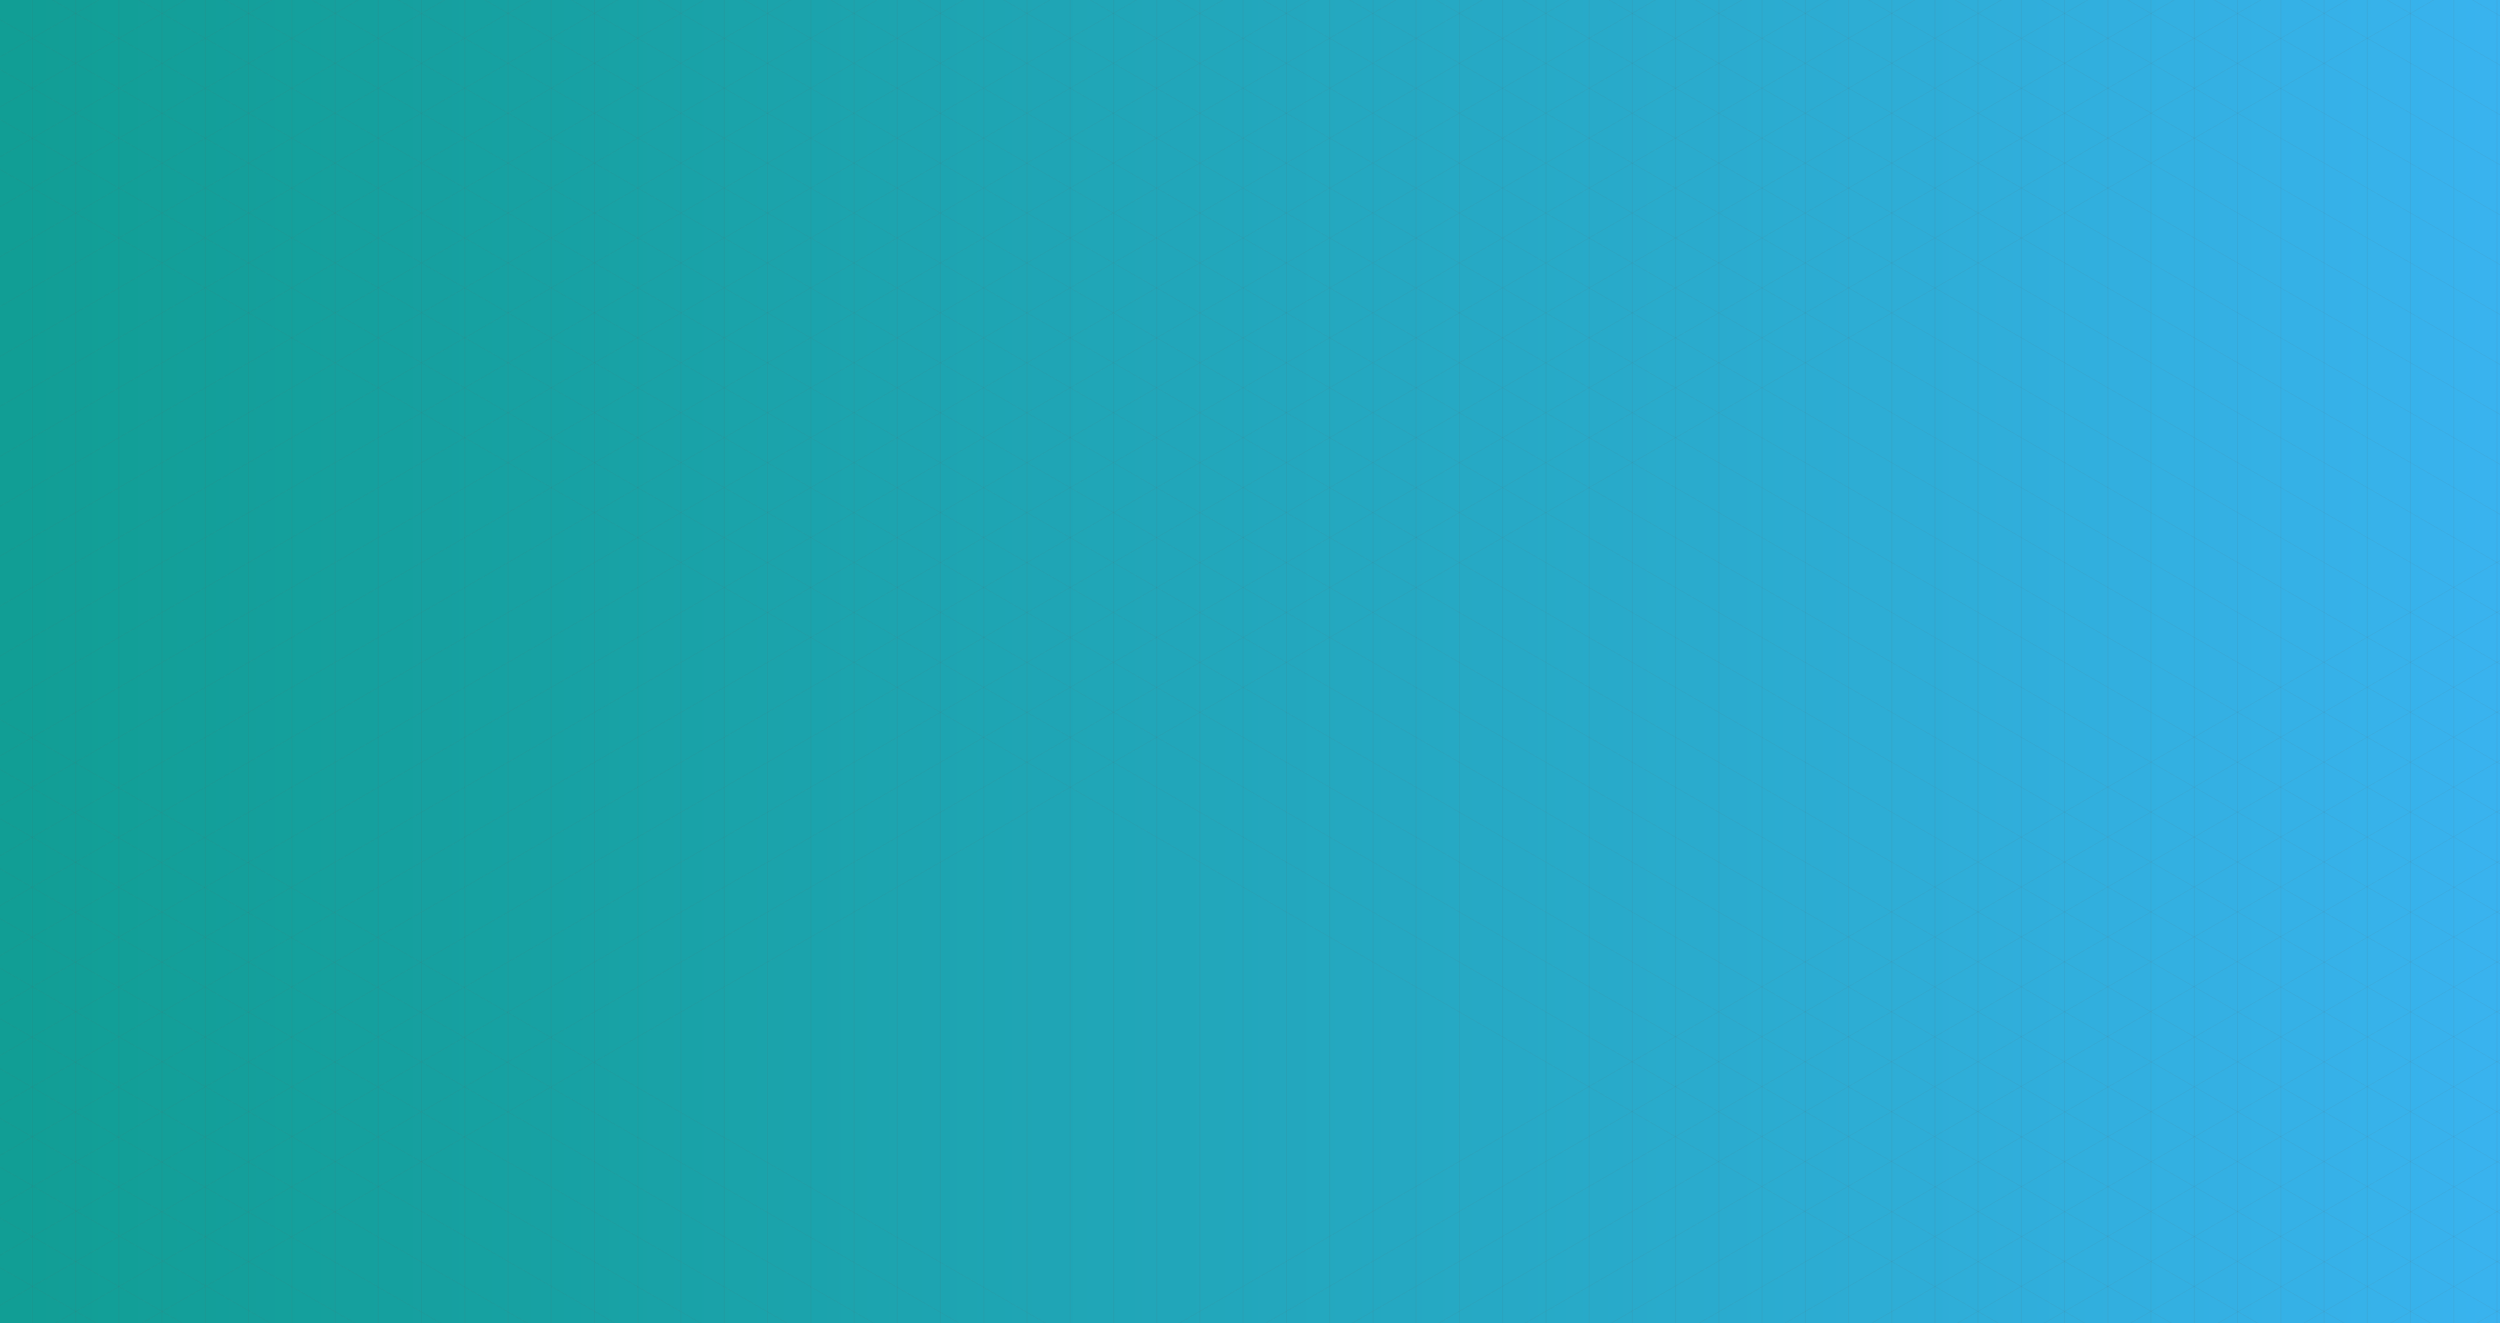 <?xml version="1.0" encoding="utf-8"?>
<!-- Generator: Adobe Illustrator 17.0.0, SVG Export Plug-In . SVG Version: 6.00 Build 0)  -->
<!DOCTYPE svg PUBLIC "-//W3C//DTD SVG 1.1//EN" "http://www.w3.org/Graphics/SVG/1.1/DTD/svg11.dtd">
<svg version="1.1" xmlns="http://www.w3.org/2000/svg" xmlns:xlink="http://www.w3.org/1999/xlink" x="0px" y="0px" width="1280px"
	 height="677.397px" viewBox="0 0 1280 677.397" enable-background="new 0 0 1280 677.397" xml:space="preserve">
<g id="图层_2">
	<linearGradient id="SVGID_1_" gradientUnits="userSpaceOnUse" x1="-0.001" y1="337.559" x2="1281.058" y2="337.559">
		<stop  offset="0" style="stop-color:#119E95"/>
		<stop  offset="0.22" style="stop-color:#17A1A3"/>
		<stop  offset="0.638" style="stop-color:#28AAC9"/>
		<stop  offset="1" style="stop-color:#39B3EF"/>
	</linearGradient>
	<polyline fill="url(#SVGID_1_)" points="-0.001,677.795 -0.001,-2.676 1281.058,-2.676 1281.058,677.795 	"/>
</g>
<g id="图层_3">
	<g opacity="0.8">
		<polyline opacity="0.1" fill="#5D5D5D" enable-background="new    " points="304.14,1033.693 304.14,-114.568 304.708,-114.568 
			304.708,1033.693 		"/>
		<polyline opacity="0.1" fill="#5D5D5D" enable-background="new    " points="326.28,1033.693 326.28,-114.568 326.848,-114.568 
			326.848,1033.693 		"/>
		<polyline opacity="0.1" fill="#5D5D5D" enable-background="new    " points="348.42,1033.693 348.42,-114.568 348.988,-114.568 
			348.988,1033.693 		"/>
		<polyline opacity="0.1" fill="#5D5D5D" enable-background="new    " points="370.56,1033.693 370.56,-114.568 371.128,-114.568 
			371.128,1033.693 		"/>
		<polyline opacity="0.1" fill="#5D5D5D" enable-background="new    " points="392.7,1033.693 392.7,-114.568 393.268,-114.568 
			393.268,1033.693 		"/>
		<polyline opacity="0.1" fill="#5D5D5D" enable-background="new    " points="414.84,1033.693 414.84,-114.568 415.408,-114.568 
			415.408,1033.693 		"/>
		<polyline opacity="0.1" fill="#5D5D5D" enable-background="new    " points="436.98,1033.693 436.98,-114.568 437.548,-114.568 
			437.548,1033.693 		"/>
		<polyline opacity="0.1" fill="#5D5D5D" enable-background="new    " points="459.121,1033.693 459.121,-114.568 459.688,-114.568 
			459.688,1033.693 		"/>
		<polyline opacity="0.1" fill="#5D5D5D" enable-background="new    " points="481.261,1033.693 481.261,-114.568 481.828,-114.568 
			481.828,1033.693 		"/>
		<polyline opacity="0.1" fill="#5D5D5D" enable-background="new    " points="503.401,1033.693 503.401,-114.568 503.968,-114.568 
			503.968,1033.693 		"/>
		<polyline opacity="0.1" fill="#5D5D5D" enable-background="new    " points="525.541,1033.693 525.541,-114.568 526.108,-114.568 
			526.108,1033.693 		"/>
		<polyline opacity="0.1" fill="#5D5D5D" enable-background="new    " points="547.681,1033.693 547.681,-114.568 548.248,-114.568 
			548.248,1033.693 		"/>
		<polyline opacity="0.1" fill="#5D5D5D" enable-background="new    " points="569.821,1033.693 569.821,-114.568 570.388,-114.568 
			570.388,1033.693 		"/>
		<polyline opacity="0.1" fill="#5D5D5D" enable-background="new    " points="591.961,1033.693 591.961,-114.568 592.528,-114.568 
			592.528,1033.693 		"/>
		<polyline opacity="0.1" fill="#5D5D5D" enable-background="new    " points="16.28,1033.693 16.28,-114.568 16.848,-114.568 
			16.848,1033.693 		"/>
		<polyline opacity="0.1" fill="#5D5D5D" enable-background="new    " points="38.42,1033.693 38.42,-114.568 38.988,-114.568 
			38.988,1033.693 		"/>
		<polyline opacity="0.1" fill="#5D5D5D" enable-background="new    " points="60.56,1033.693 60.56,-114.568 61.128,-114.568 
			61.128,1033.693 		"/>
		<polyline opacity="0.1" fill="#5D5D5D" enable-background="new    " points="82.7,1033.693 82.7,-114.568 83.268,-114.568 
			83.268,1033.693 		"/>
		<polyline opacity="0.1" fill="#5D5D5D" enable-background="new    " points="104.84,1033.693 104.84,-114.568 105.408,-114.568 
			105.408,1033.693 		"/>
		<polyline opacity="0.1" fill="#5D5D5D" enable-background="new    " points="126.98,1033.693 126.98,-114.568 127.548,-114.568 
			127.548,1033.693 		"/>
		<polyline opacity="0.1" fill="#5D5D5D" enable-background="new    " points="149.121,1033.693 149.121,-114.568 149.688,-114.568 
			149.688,1033.693 		"/>
		<polyline opacity="0.1" fill="#5D5D5D" enable-background="new    " points="171.261,1033.693 171.261,-114.568 171.828,-114.568 
			171.828,1033.693 		"/>
		<polyline opacity="0.1" fill="#5D5D5D" enable-background="new    " points="193.401,1033.693 193.401,-114.568 193.968,-114.568 
			193.968,1033.693 		"/>
		<polyline opacity="0.1" fill="#5D5D5D" enable-background="new    " points="215.541,1033.693 215.541,-114.568 216.108,-114.568 
			216.108,1033.693 		"/>
		<polyline opacity="0.1" fill="#5D5D5D" enable-background="new    " points="237.681,1033.693 237.681,-114.568 238.248,-114.568 
			238.248,1033.693 		"/>
		<polyline opacity="0.1" fill="#5D5D5D" enable-background="new    " points="259.821,1033.693 259.821,-114.568 260.388,-114.568 
			260.388,1033.693 		"/>
		<polyline opacity="0.1" fill="#5D5D5D" enable-background="new    " points="281.961,1033.693 281.961,-114.568 282.528,-114.568 
			282.528,1033.693 		"/>
		<polyline opacity="0.1" fill="#5D5D5D" enable-background="new    " points="614.101,1033.693 614.101,-114.568 614.668,-114.568 
			614.668,1033.693 		"/>
		<polyline opacity="0.1" fill="#5D5D5D" enable-background="new    " points="636.241,1033.693 636.241,-114.568 636.808,-114.568 
			636.808,1033.693 		"/>
		<polyline opacity="0.1" fill="#5D5D5D" enable-background="new    " points="658.381,1033.693 658.381,-114.568 658.948,-114.568 
			658.948,1033.693 		"/>
		<polyline opacity="0.1" fill="#5D5D5D" enable-background="new    " points="680.521,1033.693 680.521,-114.568 681.088,-114.568 
			681.088,1033.693 		"/>
		<polyline opacity="0.1" fill="#5D5D5D" enable-background="new    " points="702.661,1033.693 702.661,-114.568 703.228,-114.568 
			703.228,1033.693 		"/>
		<polyline opacity="0.1" fill="#5D5D5D" enable-background="new    " points="724.801,1033.693 724.801,-114.568 725.368,-114.568 
			725.368,1033.693 		"/>
		<polyline opacity="0.1" fill="#5D5D5D" enable-background="new    " points="746.941,1033.693 746.941,-114.568 747.508,-114.568 
			747.508,1033.693 		"/>
		<polyline opacity="0.1" fill="#5D5D5D" enable-background="new    " points="769.081,1033.693 769.081,-114.568 769.648,-114.568 
			769.648,1033.693 		"/>
		<polyline opacity="0.1" fill="#5D5D5D" enable-background="new    " points="791.221,1033.693 791.221,-114.568 791.788,-114.568 
			791.788,1033.693 		"/>
		<polyline opacity="0.1" fill="#5D5D5D" enable-background="new    " points="813.361,1033.693 813.361,-114.568 813.928,-114.568 
			813.928,1033.693 		"/>
		<polyline opacity="0.1" fill="#5D5D5D" enable-background="new    " points="835.501,1033.693 835.501,-114.568 836.068,-114.568 
			836.068,1033.693 		"/>
		<polyline opacity="0.1" fill="#5D5D5D" enable-background="new    " points="857.641,1033.693 857.641,-114.568 858.208,-114.568 
			858.208,1033.693 		"/>
		<polyline opacity="0.1" fill="#5D5D5D" enable-background="new    " points="879.781,1033.693 879.781,-114.568 880.348,-114.568 
			880.348,1033.693 		"/>
		<polyline opacity="0.1" fill="#5D5D5D" enable-background="new    " points="901.921,1033.693 901.921,-114.568 902.488,-114.568 
			902.488,1033.693 		"/>
		<polyline opacity="0.1" fill="#5D5D5D" enable-background="new    " points="924.061,1033.693 924.061,-114.568 924.628,-114.568 
			924.628,1033.693 		"/>
		<polyline opacity="0.1" fill="#5D5D5D" enable-background="new    " points="946.201,1033.693 946.201,-114.568 946.768,-114.568 
			946.768,1033.693 		"/>
		<polyline opacity="0.1" fill="#5D5D5D" enable-background="new    " points="968.341,1033.693 968.341,-114.568 968.908,-114.568 
			968.908,1033.693 		"/>
		<polyline opacity="0.1" fill="#5D5D5D" enable-background="new    " points="990.481,1033.693 990.481,-114.568 991.048,-114.568 
			991.048,1033.693 		"/>
		<polyline opacity="0.1" fill="#5D5D5D" enable-background="new    " points="1012.499,1033.693 1012.499,-114.568 
			1013.066,-114.568 1013.066,1033.693 		"/>
		<polyline opacity="0.1" fill="#5D5D5D" enable-background="new    " points="1034.639,1033.693 1034.639,-114.568 
			1035.207,-114.568 1035.207,1033.693 		"/>
		<polyline opacity="0.1" fill="#5D5D5D" enable-background="new    " points="1056.779,1033.693 1056.779,-114.568 
			1057.347,-114.568 1057.347,1033.693 		"/>
		<polyline opacity="0.1" fill="#5D5D5D" enable-background="new    " points="1078.919,1033.693 1078.919,-114.568 
			1079.487,-114.568 1079.487,1033.693 		"/>
		<polyline opacity="0.1" fill="#5D5D5D" enable-background="new    " points="1101.059,1033.693 1101.059,-114.568 
			1101.627,-114.568 1101.627,1033.693 		"/>
		<polyline opacity="0.1" fill="#5D5D5D" enable-background="new    " points="1123.199,1033.693 1123.199,-114.568 
			1123.767,-114.568 1123.767,1033.693 		"/>
		<polyline opacity="0.1" fill="#5D5D5D" enable-background="new    " points="1145.339,1033.693 1145.339,-114.568 
			1145.907,-114.568 1145.907,1033.693 		"/>
		<polyline opacity="0.1" fill="#5D5D5D" enable-background="new    " points="1167.479,1033.693 1167.479,-114.568 
			1168.047,-114.568 1168.047,1033.693 		"/>
		<polyline opacity="0.1" fill="#5D5D5D" enable-background="new    " points="1189.619,1033.693 1189.619,-114.568 
			1190.187,-114.568 1190.187,1033.693 		"/>
		<polyline opacity="0.1" fill="#5D5D5D" enable-background="new    " points="1211.759,1033.693 1211.759,-114.568 
			1212.327,-114.568 1212.327,1033.693 		"/>
		<polyline opacity="0.1" fill="#5D5D5D" enable-background="new    " points="1233.899,1033.693 1233.899,-114.568 
			1234.467,-114.568 1234.467,1033.693 		"/>
		<polyline opacity="0.1" fill="#5D5D5D" enable-background="new    " points="1256.039,1033.693 1256.039,-114.568 
			1256.607,-114.568 1256.607,1033.693 		"/>
		<polyline opacity="0.1" fill="#5D5D5D" enable-background="new    " points="1278.179,1033.693 1278.179,-114.568 
			1278.747,-114.568 1278.747,1033.693 		"/>
		<polyline opacity="0.1" fill="#5D5D5D" enable-background="new    " points="1766.49,825.67 294.458,-24.233 294.671,-24.602 
			1766.703,825.301 		"/>
		<polyline opacity="0.1" fill="#5D5D5D" enable-background="new    " points="1722.212,825.67 250.179,-24.233 250.392,-24.602 
			1722.424,825.301 		"/>
		<line opacity="0.1" fill="#5D5D5D" enable-background="new    " x1="297.334" y1="828.729" x2="1769.366" y2="-21.174"/>
		<line opacity="0.1" fill="#5D5D5D" enable-background="new    " x1="1769.579" y1="-20.805" x2="297.547" y2="829.098"/>
		<line opacity="0.1" fill="#5D5D5D" enable-background="new    " x1="253.053" y1="828.729" x2="1725.085" y2="-21.174"/>
		<line opacity="0.1" fill="#5D5D5D" enable-background="new    " x1="1725.298" y1="-20.805" x2="253.266" y2="829.098"/>
		<line opacity="0.1" fill="#5D5D5D" enable-background="new    " x1="208.772" y1="828.729" x2="1680.804" y2="-21.174"/>
		<line opacity="0.1" fill="#5D5D5D" enable-background="new    " x1="1681.017" y1="-20.805" x2="208.984" y2="829.098"/>
		<line opacity="0.1" fill="#5D5D5D" enable-background="new    " x1="164.49" y1="828.729" x2="1636.523" y2="-21.174"/>
		<line opacity="0.1" fill="#5D5D5D" enable-background="new    " x1="1636.735" y1="-20.805" x2="164.703" y2="829.098"/>
		<line opacity="0.1" fill="#5D5D5D" enable-background="new    " x1="120.209" y1="828.729" x2="1592.241" y2="-21.174"/>
		<line opacity="0.1" fill="#5D5D5D" enable-background="new    " x1="1592.454" y1="-20.805" x2="120.422" y2="829.098"/>
		<line opacity="0.1" fill="#5D5D5D" enable-background="new    " x1="75.928" y1="828.729" x2="1547.96" y2="-21.174"/>
		<line opacity="0.1" fill="#5D5D5D" enable-background="new    " x1="1548.173" y1="-20.805" x2="76.141" y2="829.098"/>
		<line opacity="0.1" fill="#5D5D5D" enable-background="new    " x1="31.647" y1="828.729" x2="1503.679" y2="-21.174"/>
		<line opacity="0.1" fill="#5D5D5D" enable-background="new    " x1="1503.892" y1="-20.805" x2="31.86" y2="829.098"/>
		<line opacity="0.1" fill="#5D5D5D" enable-background="new    " x1="-12.634" y1="828.729" x2="1459.398" y2="-21.174"/>
		<line opacity="0.1" fill="#5D5D5D" enable-background="new    " x1="1459.611" y1="-20.805" x2="-12.421" y2="829.098"/>
		<line opacity="0.1" fill="#5D5D5D" enable-background="new    " x1="-56.915" y1="828.729" x2="1415.117" y2="-21.174"/>
		<line opacity="0.1" fill="#5D5D5D" enable-background="new    " x1="1415.33" y1="-20.805" x2="-56.702" y2="829.098"/>
		<line opacity="0.1" fill="#5D5D5D" enable-background="new    " x1="-101.196" y1="828.729" x2="1370.836" y2="-21.174"/>
		<line opacity="0.1" fill="#5D5D5D" enable-background="new    " x1="1371.049" y1="-20.805" x2="-100.984" y2="829.098"/>
		<line opacity="0.1" fill="#5D5D5D" enable-background="new    " x1="-145.478" y1="828.729" x2="1326.555" y2="-21.174"/>
		<line opacity="0.1" fill="#5D5D5D" enable-background="new    " x1="1326.767" y1="-20.805" x2="-145.265" y2="829.098"/>
		<polyline opacity="0.1" fill="#5D5D5D" enable-background="new    " points="-189.759,828.729 1282.273,-21.174 1282.486,-20.805 
			-189.546,829.098 		"/>
		<polyline opacity="0.1" fill="#5D5D5D" enable-background="new    " points="-234.04,828.729 1237.992,-21.174 1238.205,-20.805 
			-233.827,829.098 		"/>
		<polyline opacity="0.1" fill="#5D5D5D" enable-background="new    " points="-278.321,828.729 1193.711,-21.174 1193.924,-20.805 
			-278.108,829.098 		"/>
		<polyline opacity="0.1" fill="#5D5D5D" enable-background="new    " points="-322.602,828.729 1149.43,-21.174 1149.643,-20.805 
			-322.389,829.098 		"/>
		<polyline opacity="0.1" fill="#5D5D5D" enable-background="new    " points="-366.883,828.729 1105.149,-21.174 1105.362,-20.805 
			-366.67,829.098 		"/>
		<line opacity="0.1" fill="#5D5D5D" enable-background="new    " x1="2030.079" y1="237.695" x2="558.047" y2="1087.598"/>
		<line opacity="0.1" fill="#5D5D5D" enable-background="new    " x1="1897.235" y1="237.695" x2="425.203" y2="1087.598"/>
		<polyline opacity="0.1" fill="#5D5D5D" enable-background="new    " points="70.741,1087.229 1542.773,237.326 1542.986,237.695 
			70.954,1087.598 		"/>
		<polyline opacity="0.1" fill="#5D5D5D" enable-background="new    " points="114.741,1087.229 1586.773,237.326 1586.986,237.695 
			114.954,1087.598 		"/>
		<polyline opacity="0.1" fill="#5D5D5D" enable-background="new    " points="159.741,1087.229 1631.773,237.326 1631.986,237.695 
			159.954,1087.598 		"/>
		<polyline opacity="0.1" fill="#5D5D5D" enable-background="new    " points="203.741,1087.229 1675.773,237.326 1675.986,237.695 
			203.954,1087.598 		"/>
		<polyline opacity="0.1" fill="#5D5D5D" enable-background="new    " points="219.991,1103.479 1692.023,253.576 1692.236,253.945 
			220.204,1103.848 		"/>
		<polyline opacity="0.1" fill="#5D5D5D" enable-background="new    " points="236.075,1119.563 1708.107,269.66 1708.32,270.028 
			236.287,1119.932 		"/>
		<polyline opacity="0.1" fill="#5D5D5D" enable-background="new    " points="252.325,1135.813 1724.357,285.91 1724.57,286.278 
			252.537,1136.182 		"/>
		<polyline opacity="0.1" fill="#5D5D5D" enable-background="new    " points="268.491,1151.979 1740.523,302.076 1740.736,302.445 
			268.704,1152.348 		"/>
		<polyline opacity="0.1" fill="#5D5D5D" enable-background="new    " points="284.908,1168.396 1756.94,318.493 1757.153,318.862 
			285.121,1168.765 		"/>
		<polyline opacity="0.1" fill="#5D5D5D" enable-background="new    " points="300.991,1184.479 1773.023,334.576 1773.236,334.945 
			301.204,1184.848 		"/>
		<polyline opacity="0.1" fill="#5D5D5D" enable-background="new    " points="317.241,1200.729 1789.273,350.826 1789.486,351.195 
			317.454,1201.098 		"/>
		<polyline opacity="0.1" fill="#5D5D5D" enable-background="new    " points="332.991,1217.104 1805.023,367.201 1805.236,367.57 
			333.204,1217.473 		"/>
		<polyline opacity="0.1" fill="#5D5D5D" enable-background="new    " points="26.46,1087.229 1498.492,237.326 1498.705,237.695 
			26.673,1087.598 		"/>
		<polyline opacity="0.1" fill="#5D5D5D" enable-background="new    " points="-17.821,1087.229 1454.211,237.326 1454.424,237.695 
			-17.608,1087.598 		"/>
		<polyline opacity="0.1" fill="#5D5D5D" enable-background="new    " points="-62.102,1087.229 1409.93,237.326 1410.143,237.695 
			-61.889,1087.598 		"/>
		<polyline opacity="0.1" fill="#5D5D5D" enable-background="new    " points="-106.383,1087.229 1365.649,237.326 
			1365.862,237.695 -106.17,1087.598 		"/>
		<polyline opacity="0.1" fill="#5D5D5D" enable-background="new    " points="-411.164,828.729 1060.868,-21.174 1061.081,-20.805 
			-410.952,829.098 		"/>
		<polyline opacity="0.1" fill="#5D5D5D" enable-background="new    " points="-455.446,828.729 1016.587,-21.174 1016.799,-20.805 
			-455.233,829.098 		"/>
		<polyline opacity="0.1" fill="#5D5D5D" enable-background="new    " points="-499.727,828.729 972.305,-21.174 972.518,-20.805 
			-499.514,829.098 		"/>
		<polyline opacity="0.1" fill="#5D5D5D" enable-background="new    " points="-544.008,828.729 928.024,-21.174 928.237,-20.805 
			-543.795,829.098 		"/>
		<polyline opacity="0.1" fill="#5D5D5D" enable-background="new    " points="-588.289,828.729 883.743,-21.174 883.956,-20.805 
			-588.076,829.098 		"/>
		<polyline opacity="0.1" fill="#5D5D5D" enable-background="new    " points="-632.57,828.729 839.462,-21.174 839.675,-20.805 
			-632.357,829.098 		"/>
		<polyline opacity="0.1" fill="#5D5D5D" enable-background="new    " points="1677.933,825.67 205.9,-24.233 206.113,-24.602 
			1678.146,825.301 		"/>
		<polyline opacity="0.1" fill="#5D5D5D" enable-background="new    " points="1633.654,825.67 161.622,-24.233 161.834,-24.602 
			1633.867,825.301 		"/>
		<polyline opacity="0.1" fill="#5D5D5D" enable-background="new    " points="1589.375,825.67 117.343,-24.233 117.556,-24.602 
			1589.588,825.301 		"/>
		<polyline opacity="0.1" fill="#5D5D5D" enable-background="new    " points="1545.096,825.67 73.064,-24.233 73.277,-24.602 
			1545.309,825.301 		"/>
		<polyline opacity="0.1" fill="#5D5D5D" enable-background="new    " points="1500.817,825.67 28.785,-24.233 28.998,-24.602 
			1501.03,825.301 		"/>
		<polyline opacity="0.1" fill="#5D5D5D" enable-background="new    " points="1456.538,825.67 -15.494,-24.233 -15.281,-24.602 
			1456.751,825.301 		"/>
		<polyline opacity="0.1" fill="#5D5D5D" enable-background="new    " points="1412.259,825.67 -59.773,-24.233 -59.56,-24.602 
			1412.472,825.301 		"/>
		<polyline opacity="0.1" fill="#5D5D5D" enable-background="new    " points="1356.161,818.788 -115.871,-31.115 -115.658,-31.483 
			1356.374,818.42 		"/>
		<polyline opacity="0.1" fill="#5D5D5D" enable-background="new    " points="1323.701,825.67 -148.331,-24.233 -148.118,-24.602 
			1323.914,825.301 		"/>
		<polyline opacity="0.1" fill="#5D5D5D" enable-background="new    " points="1279.423,825.67 -192.61,-24.233 -192.397,-24.602 
			1279.635,825.301 		"/>
		<line opacity="0.1" fill="#5D5D5D" enable-background="new    " x1="1235.144" y1="825.67" x2="-236.888" y2="-24.233"/>
		<line opacity="0.1" fill="#5D5D5D" enable-background="new    " x1="-236.676" y1="-24.602" x2="1235.357" y2="825.301"/>
		<line opacity="0.1" fill="#5D5D5D" enable-background="new    " x1="1190.865" y1="825.67" x2="-281.167" y2="-24.233"/>
		<line opacity="0.1" fill="#5D5D5D" enable-background="new    " x1="-280.954" y1="-24.602" x2="1191.078" y2="825.301"/>
		<line opacity="0.1" fill="#5D5D5D" enable-background="new    " x1="1146.586" y1="825.67" x2="-325.446" y2="-24.233"/>
		<line opacity="0.1" fill="#5D5D5D" enable-background="new    " x1="-325.233" y1="-24.602" x2="1146.799" y2="825.301"/>
		<line opacity="0.1" fill="#5D5D5D" enable-background="new    " x1="1102.307" y1="825.67" x2="-369.725" y2="-24.233"/>
		<line opacity="0.1" fill="#5D5D5D" enable-background="new    " x1="-369.512" y1="-24.602" x2="1102.52" y2="825.301"/>
		<line opacity="0.1" fill="#5D5D5D" enable-background="new    " x1="1058.028" y1="825.67" x2="-414.004" y2="-24.233"/>
		<line opacity="0.1" fill="#5D5D5D" enable-background="new    " x1="-413.791" y1="-24.602" x2="1058.241" y2="825.301"/>
		<line opacity="0.1" fill="#5D5D5D" enable-background="new    " x1="1013.749" y1="825.67" x2="-458.283" y2="-24.233"/>
		<line opacity="0.1" fill="#5D5D5D" enable-background="new    " x1="-458.07" y1="-24.602" x2="1013.962" y2="825.301"/>
		<line opacity="0.1" fill="#5D5D5D" enable-background="new    " x1="969.47" y1="825.67" x2="-502.562" y2="-24.233"/>
		<line opacity="0.1" fill="#5D5D5D" enable-background="new    " x1="-502.349" y1="-24.602" x2="969.683" y2="825.301"/>
		<line opacity="0.1" fill="#5D5D5D" enable-background="new    " x1="925.191" y1="825.67" x2="-546.841" y2="-24.233"/>
		<line opacity="0.1" fill="#5D5D5D" enable-background="new    " x1="-546.628" y1="-24.602" x2="925.404" y2="825.301"/>
		<line opacity="0.1" fill="#5D5D5D" enable-background="new    " x1="880.912" y1="825.67" x2="-591.12" y2="-24.233"/>
		<line opacity="0.1" fill="#5D5D5D" enable-background="new    " x1="-590.907" y1="-24.602" x2="881.125" y2="825.301"/>
		<line opacity="0.1" fill="#5D5D5D" enable-background="new    " x1="836.634" y1="825.67" x2="-635.399" y2="-24.233"/>
		<line opacity="0.1" fill="#5D5D5D" enable-background="new    " x1="-635.186" y1="-24.602" x2="836.846" y2="825.301"/>
		<polyline opacity="0.1" fill="#5D5D5D" enable-background="new    " points="791.646,825.67 -680.386,-24.233 -680.173,-24.602 
			791.859,825.301 		"/>
		<polyline opacity="0.1" fill="#5D5D5D" enable-background="new    " points="747.367,825.67 -724.665,-24.233 -724.452,-24.602 
			747.58,825.301 		"/>
		<polyline opacity="0.1" fill="#5D5D5D" enable-background="new    " points="731.367,841.67 -740.665,-8.233 -740.452,-8.602 
			731.58,841.301 		"/>
		<polyline opacity="0.1" fill="#5D5D5D" enable-background="new    " points="715.117,857.92 -756.915,8.017 -756.702,7.648 
			715.33,857.551 		"/>
		<polyline opacity="0.1" fill="#5D5D5D" enable-background="new    " points="698.93,874.108 -773.102,24.205 -772.889,23.836 
			699.143,873.739 		"/>
		<polyline opacity="0.1" fill="#5D5D5D" enable-background="new    " points="682.867,890.17 -789.165,40.267 -788.952,39.898 
			683.08,889.801 		"/>
		<polyline opacity="0.1" fill="#5D5D5D" enable-background="new    " points="666.451,906.587 -805.581,56.684 -805.369,56.315 
			666.664,906.218 		"/>
		<polyline opacity="0.1" fill="#5D5D5D" enable-background="new    " points="666.451,932.212 -805.581,82.309 -805.369,81.94 
			666.664,931.843 		"/>
		<polyline opacity="0.1" fill="#5D5D5D" enable-background="new    " points="666.451,957.587 -805.581,107.684 -805.369,107.315 
			666.664,957.218 		"/>
		<polyline opacity="0.1" fill="#5D5D5D" enable-background="new    " points="666.451,982.587 -805.581,132.684 -805.369,132.315 
			666.664,982.218 		"/>
		<polyline opacity="0.1" fill="#5D5D5D" enable-background="new    " points="666.451,1008.587 -805.581,158.684 -805.369,158.315 
			666.664,1008.218 		"/>
		<polyline opacity="0.1" fill="#5D5D5D" enable-background="new    " points="650.117,1024.587 -821.915,174.684 -821.702,174.315 
			650.33,1024.218 		"/>
		<polyline opacity="0.1" fill="#5D5D5D" enable-background="new    " points="1810.769,825.67 338.737,-24.233 338.95,-24.602 
			1810.982,825.301 		"/>
		<polyline opacity="0.1" fill="#5D5D5D" enable-background="new    " points="1855.048,825.67 383.016,-24.233 383.229,-24.602 
			1855.261,825.301 		"/>
		<polyline opacity="0.1" fill="#5D5D5D" enable-background="new    " points="1899.327,825.67 427.295,-24.233 427.508,-24.602 
			1899.54,825.301 		"/>
		<polyline opacity="0.1" fill="#5D5D5D" enable-background="new    " points="1943.606,825.67 471.574,-24.233 471.787,-24.602 
			1943.819,825.301 		"/>
		<polyline opacity="0.1" fill="#5D5D5D" enable-background="new    " points="1987.885,825.67 515.853,-24.233 516.066,-24.602 
			1988.098,825.301 		"/>
		<polyline opacity="0.1" fill="#5D5D5D" enable-background="new    " points="2032.164,825.67 560.132,-24.233 560.345,-24.602 
			2032.377,825.301 		"/>
		<polyline opacity="0.1" fill="#5D5D5D" enable-background="new    " points="2076.443,825.67 604.411,-24.233 604.623,-24.602 
			2076.656,825.301 		"/>
		<polyline opacity="0.1" fill="#5D5D5D" enable-background="new    " points="-676.851,828.729 795.181,-21.174 795.394,-20.805 
			-676.638,829.098 		"/>
		<polyline opacity="0.1" fill="#5D5D5D" enable-background="new    " points="-721.133,828.729 750.9,-21.174 751.112,-20.805 
			-720.92,829.098 		"/>
		<polyline opacity="0.1" fill="#5D5D5D" enable-background="new    " points="-765.414,828.729 706.619,-21.174 706.831,-20.805 
			-765.201,829.098 		"/>
		<polyline opacity="0.1" fill="#5D5D5D" enable-background="new    " points="2120.722,825.67 648.689,-24.233 648.902,-24.602 
			2120.935,825.301 		"/>
		<polyline opacity="0.1" fill="#5D5D5D" enable-background="new    " points="2165,825.67 692.968,-24.233 693.181,-24.602 
			2165.213,825.301 		"/>
		<polyline opacity="0.1" fill="#5D5D5D" enable-background="new    " points="2209.28,825.67 737.247,-24.233 737.46,-24.602 
			2209.492,825.301 		"/>
		<polyline opacity="0.1" fill="#5D5D5D" enable-background="new    " points="2253.558,825.67 781.526,-24.233 781.739,-24.602 
			2253.771,825.301 		"/>
		<polyline opacity="0.1" fill="#5D5D5D" enable-background="new    " points="2297.837,825.67 825.805,-24.233 826.018,-24.602 
			2298.05,825.301 		"/>
		<polyline opacity="0.1" fill="#5D5D5D" enable-background="new    " points="2342.116,825.67 870.084,-24.233 870.297,-24.602 
			2342.329,825.301 		"/>
		<polyline opacity="0.1" fill="#5D5D5D" enable-background="new    " points="2386.395,825.67 914.363,-24.233 914.576,-24.602 
			2386.608,825.301 		"/>
		<polyline opacity="0.1" fill="#5D5D5D" enable-background="new    " points="-809.695,828.729 662.337,-21.174 662.55,-20.805 
			-809.482,829.098 		"/>
		<polyline opacity="0.1" fill="#5D5D5D" enable-background="new    " points="-853.976,828.729 618.056,-21.174 618.269,-20.805 
			-853.763,829.098 		"/>
		<polyline opacity="0.1" fill="#5D5D5D" enable-background="new    " points="-898.257,828.729 573.775,-21.174 573.988,-20.805 
			-898.044,829.098 		"/>
		<polyline opacity="0.1" fill="#5D5D5D" enable-background="new    " points="-942.538,828.729 529.494,-21.174 529.707,-20.805 
			-942.325,829.098 		"/>
		<polyline opacity="0.1" fill="#5D5D5D" enable-background="new    " points="-986.819,828.729 485.213,-21.174 485.426,-20.805 
			-986.607,829.098 		"/>
		<polyline opacity="0.1" fill="#5D5D5D" enable-background="new    " points="-1031.101,828.729 440.932,-21.174 441.144,-20.805 
			-1030.888,829.098 		"/>
		<polyline opacity="0.1" fill="#5D5D5D" enable-background="new    " points="-1075.382,828.729 396.65,-21.174 396.863,-20.805 
			-1075.169,829.098 		"/>
		<polyline opacity="0.1" fill="#5D5D5D" enable-background="new    " points="-1119.663,828.729 352.369,-21.174 352.582,-20.805 
			-1119.45,829.098 		"/>
		<polyline opacity="0.1" fill="#5D5D5D" enable-background="new    " points="-1163.944,828.729 308.088,-21.174 308.301,-20.805 
			-1163.731,829.098 		"/>
		<polyline opacity="0.1" fill="#5D5D5D" enable-background="new    " points="-1067.819,747.729 404.213,-102.174 
			404.426,-101.805 -1067.606,748.098 		"/>
		<polyline opacity="0.1" fill="#5D5D5D" enable-background="new    " points="-1112.101,747.729 359.932,-102.174 
			360.144,-101.805 -1111.888,748.098 		"/>
		<polyline opacity="0.1" fill="#5D5D5D" enable-background="new    " points="-1156.382,747.729 315.65,-102.174 315.863,-101.805 
			-1156.169,748.098 		"/>
		<polyline opacity="0.1" fill="#5D5D5D" enable-background="new    " points="-1200.663,747.729 271.369,-102.174 
			271.582,-101.805 -1200.45,748.098 		"/>
		<polyline opacity="0.1" fill="#5D5D5D" enable-background="new    " points="-1244.944,747.729 227.088,-102.174 
			227.301,-101.805 -1244.731,748.098 		"/>
		<polyline opacity="0.1" fill="#5D5D5D" enable-background="new    " points="2430.674,825.67 958.642,-24.233 958.855,-24.602 
			2430.887,825.301 		"/>
		<polyline opacity="0.1" fill="#5D5D5D" enable-background="new    " points="2474.953,825.67 1002.921,-24.233 1003.133,-24.602 
			2475.166,825.301 		"/>
		<polyline opacity="0.1" fill="#5D5D5D" enable-background="new    " points="2491.078,809.545 1019.046,-40.358 1019.258,-40.727 
			2491.291,809.176 		"/>
		<polyline opacity="0.1" fill="#5D5D5D" enable-background="new    " points="2507.328,793.295 1035.296,-56.608 1035.509,-56.977 
			2507.541,792.926 		"/>
		<polyline opacity="0.1" fill="#5D5D5D" enable-background="new    " points="2523.578,777.045 1051.546,-72.858 1051.759,-73.227 
			2523.791,776.676 		"/>
		<polyline opacity="0.1" fill="#5D5D5D" enable-background="new    " points="2539.703,760.92 1067.671,-88.983 1067.884,-89.352 
			2539.916,760.551 		"/>
		<polyline opacity="0.1" fill="#5D5D5D" enable-background="new    " points="2539.703,735.67 1067.671,-114.233 
			1067.884,-114.602 2539.916,735.301 		"/>
	</g>
</g>
<g id="图层_1">
	<path fill="none" stroke="#9DF1B3" stroke-miterlimit="10" stroke-dasharray="1,1" d="M71.481,321.11"/>
</g>
<g id="图层_4">
</g>
</svg>
